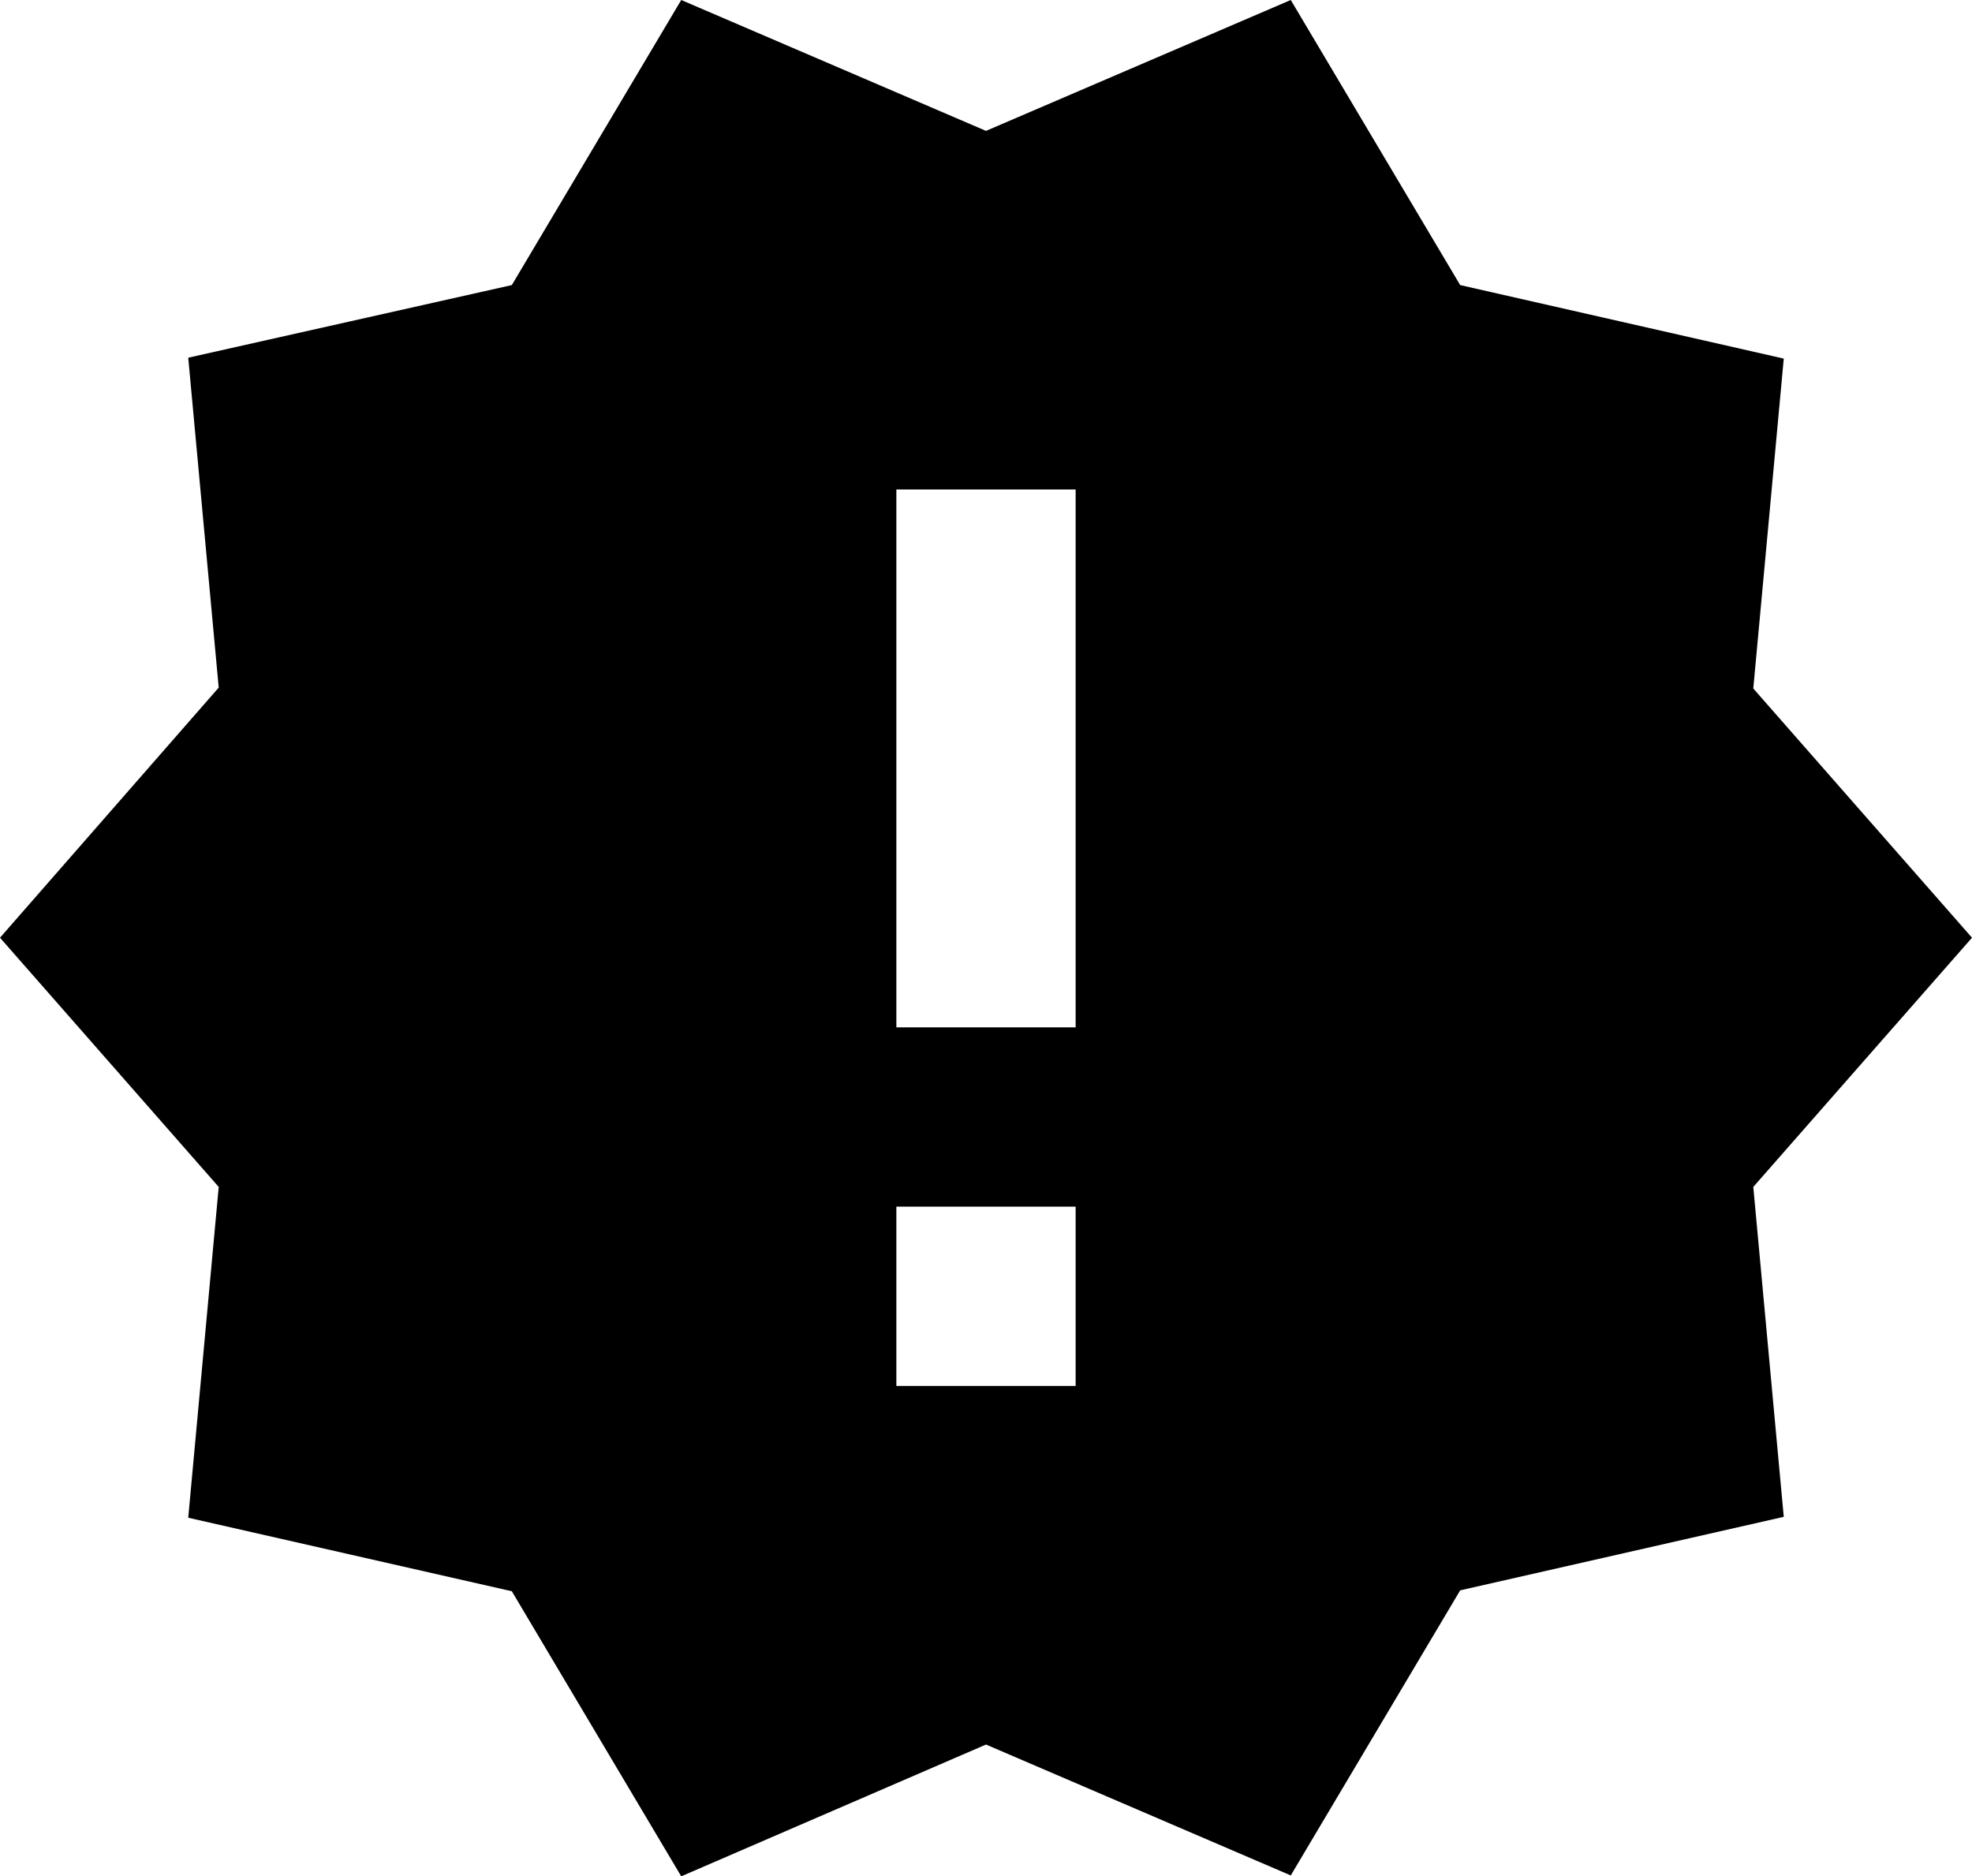 <svg xmlns="http://www.w3.org/2000/svg" viewBox="0 0 22 20.93">
  <path id="Path_123" data-name="Path 123" d="M23,12,20.56,9.22l.34-3.68-3.61-.82L15.4,1.54,12,3,8.6,1.54,6.71,4.72,3.1,5.53l.34,3.68L1,12l2.44,2.78L3.1,18.47l3.61.82L8.6,22.47,12,21l3.4,1.46,1.89-3.18,3.61-.82-.34-3.68ZM13,17H11V15h2Zm0-4H11V7h2Z" transform="translate(-1 -1.54)"/>
</svg>

